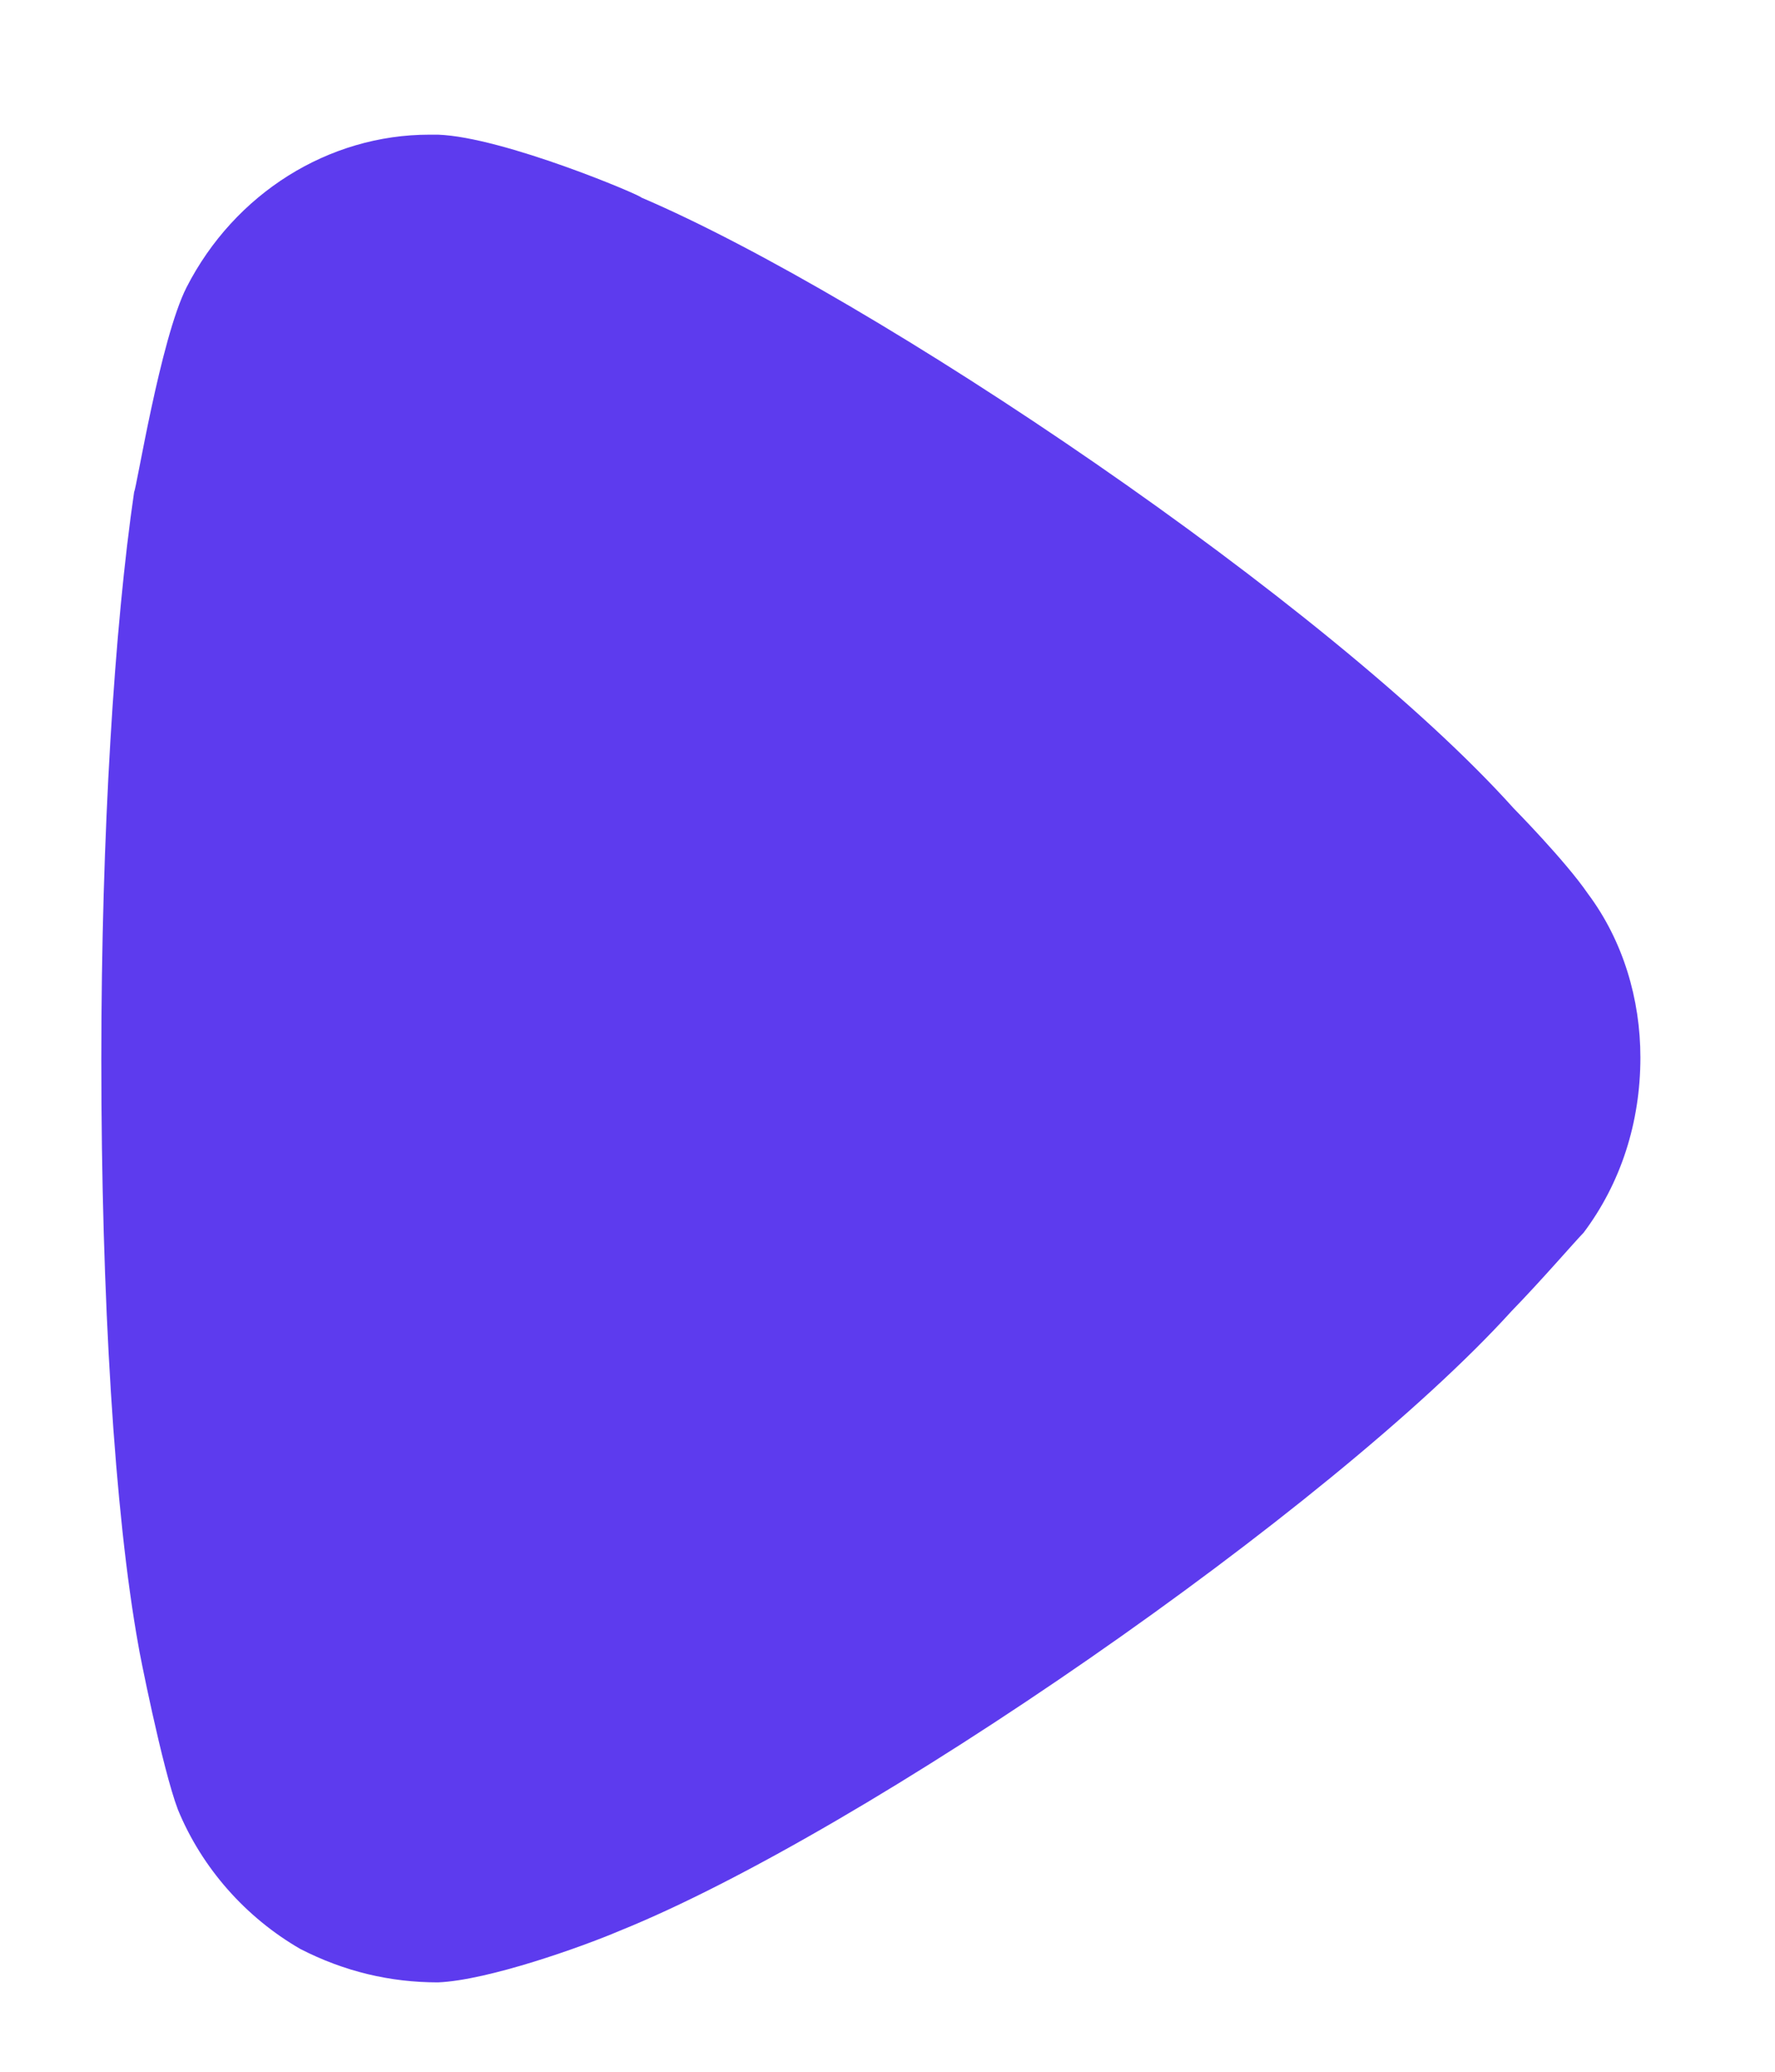 <svg width="12" height="14" viewBox="0 0 12 14" fill="none" xmlns="http://www.w3.org/2000/svg">
<path d="M10.706 8.33C10.647 8.39 10.425 8.648 10.218 8.861C9.006 10.196 5.843 12.381 4.188 13.048C3.937 13.155 3.301 13.382 2.961 13.396C2.636 13.396 2.326 13.322 2.03 13.17C1.661 12.957 1.365 12.623 1.203 12.229C1.098 11.955 0.936 11.136 0.936 11.122C0.774 10.226 0.685 8.77 0.685 7.161C0.685 5.629 0.774 4.232 0.907 3.323C0.922 3.308 1.084 2.291 1.261 1.942C1.587 1.305 2.222 0.91 2.903 0.91H2.961C3.404 0.926 4.336 1.321 4.336 1.335C5.902 2.004 8.992 4.081 10.233 5.462C10.233 5.462 10.583 5.817 10.735 6.039C10.973 6.357 11.09 6.752 11.09 7.146C11.09 7.586 10.957 7.996 10.706 8.33Z" fill="#5D3BEE"/>
</svg>
